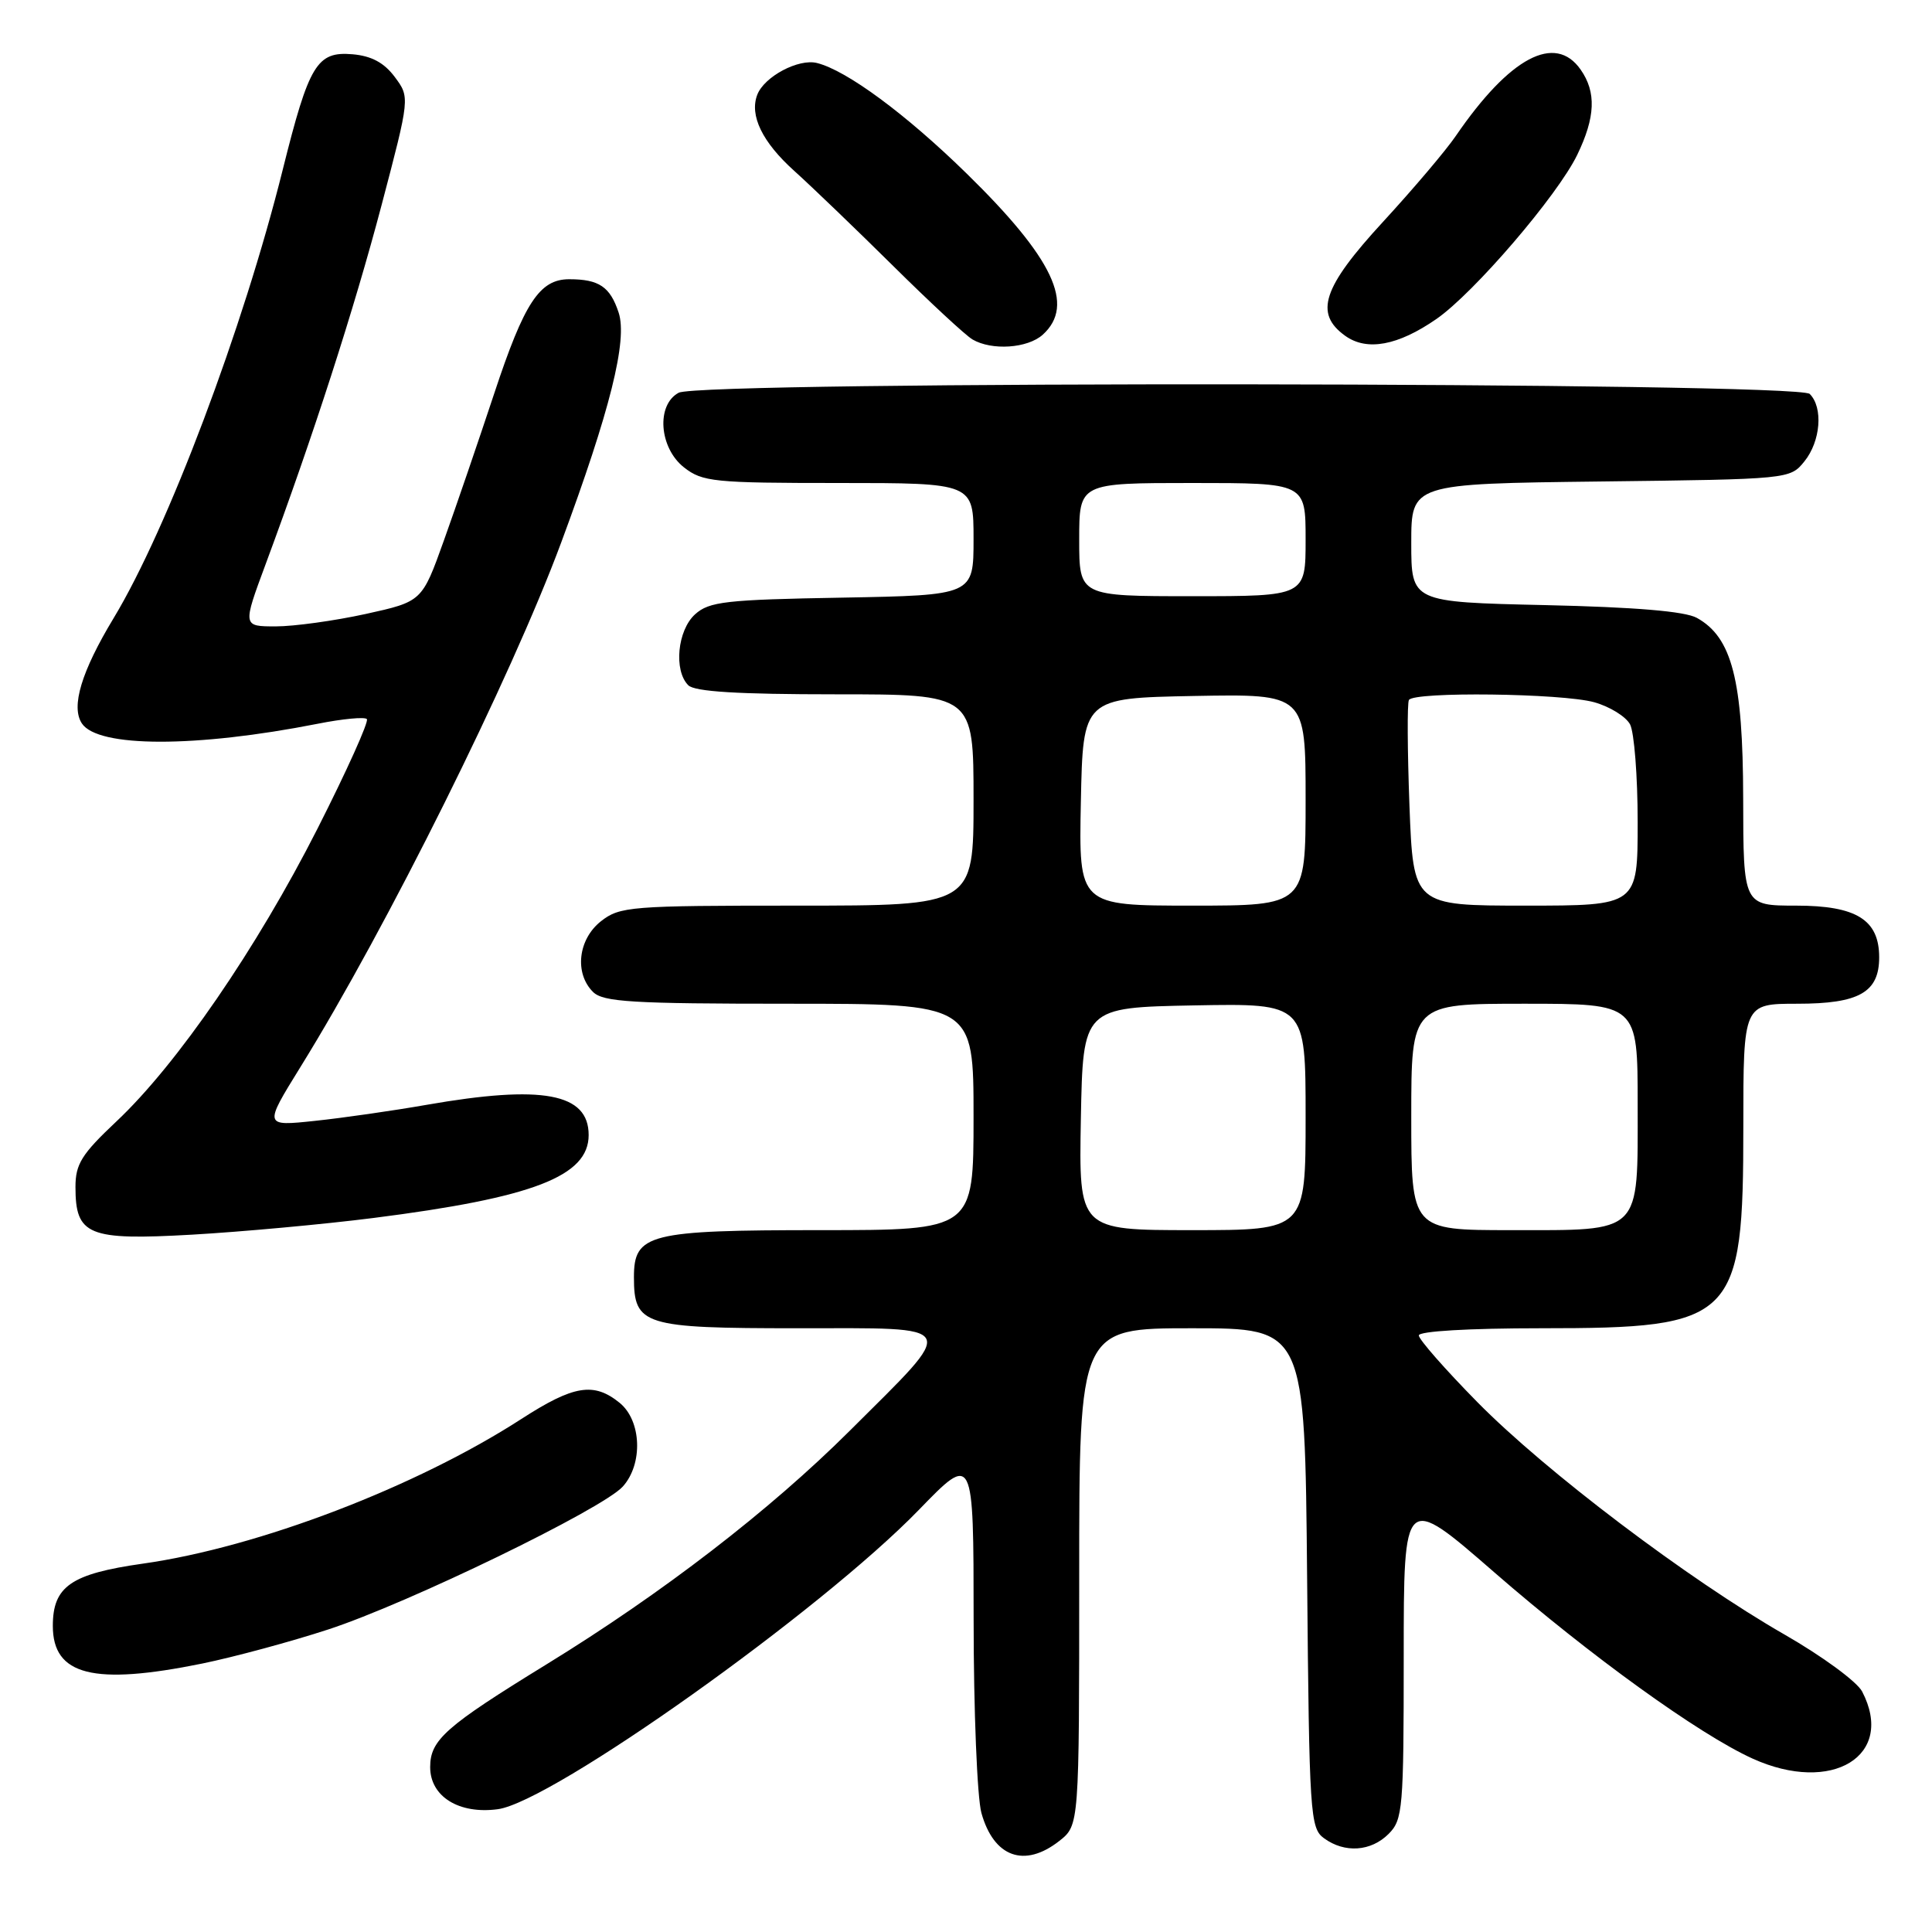 <?xml version="1.0" encoding="UTF-8" standalone="no"?>
<!DOCTYPE svg PUBLIC "-//W3C//DTD SVG 1.1//EN" "http://www.w3.org/Graphics/SVG/1.1/DTD/svg11.dtd" >
<svg xmlns="http://www.w3.org/2000/svg" xmlns:xlink="http://www.w3.org/1999/xlink" version="1.1" viewBox="0 0 256 256">
 <g >
 <path fill="currentColor"
d=" M 140.37 243.93 C 143.00 241.85 143.00 241.85 143.00 208.93 C 143.00 176.00 143.00 176.00 157.95 176.00 C 172.90 176.00 172.90 176.00 173.20 209.08 C 173.48 240.49 173.60 242.24 175.44 243.58 C 178.18 245.58 181.66 245.34 184.00 243.00 C 185.88 241.12 186.00 239.67 186.00 219.45 C 186.00 197.90 186.00 197.90 198.01 208.35 C 210.73 219.41 225.13 229.80 232.22 233.02 C 242.76 237.80 251.18 232.65 246.74 224.13 C 246.06 222.83 241.45 219.45 236.50 216.61 C 223.70 209.27 204.81 194.98 195.75 185.78 C 191.49 181.45 188.00 177.48 188.00 176.95 C 188.00 176.39 194.62 176.00 204.25 176.00 C 229.92 176.00 231.00 174.92 231.00 149.25 C 231.00 133.00 231.00 133.00 238.17 133.00 C 246.34 133.00 249.00 131.49 249.00 126.85 C 249.00 121.88 245.99 120.00 238.00 120.00 C 231.00 120.00 231.00 120.00 230.98 105.75 C 230.95 90.10 229.50 84.45 224.84 81.87 C 223.26 81.00 216.69 80.45 204.75 80.18 C 187.00 79.78 187.00 79.78 187.00 71.94 C 187.00 64.10 187.00 64.10 212.09 63.80 C 237.09 63.50 237.19 63.49 239.09 61.14 C 241.25 58.47 241.60 54.00 239.80 52.20 C 238.21 50.61 92.89 50.45 89.93 52.04 C 86.93 53.64 87.33 59.33 90.63 61.93 C 93.08 63.85 94.58 64.00 111.13 64.00 C 129.00 64.00 129.00 64.00 129.00 71.44 C 129.00 78.87 129.00 78.87 111.60 79.19 C 96.16 79.46 93.97 79.71 92.10 81.40 C 89.76 83.52 89.25 88.85 91.20 90.80 C 92.05 91.65 97.80 92.00 110.70 92.00 C 129.00 92.00 129.00 92.00 129.00 106.00 C 129.00 120.00 129.00 120.00 105.63 120.00 C 83.51 120.00 82.13 120.11 79.63 122.07 C 76.60 124.46 76.09 128.95 78.57 131.43 C 79.91 132.77 83.70 133.00 104.57 133.00 C 129.00 133.00 129.00 133.00 129.00 148.00 C 129.00 163.00 129.00 163.00 108.72 163.00 C 85.93 163.00 84.00 163.49 84.00 169.23 C 84.00 175.62 85.23 176.00 105.69 176.00 C 127.47 176.00 127.05 175.18 112.60 189.58 C 102.01 200.13 87.78 211.10 72.39 220.55 C 59.03 228.76 57.00 230.55 57.00 234.15 C 57.00 238.05 60.81 240.42 65.96 239.73 C 73.18 238.76 108.74 213.48 121.75 200.07 C 129.00 192.59 129.00 192.59 129.01 214.54 C 129.01 226.62 129.48 238.18 130.04 240.22 C 131.68 246.10 135.75 247.56 140.37 243.93 Z  M 26.79 220.43 C 31.03 219.56 38.55 217.53 43.50 215.91 C 54.09 212.45 79.82 199.96 82.52 196.98 C 85.23 193.98 85.01 188.23 82.09 185.87 C 78.68 183.11 76.01 183.55 69.10 188.01 C 55.15 197.03 34.23 205.03 18.93 207.19 C 9.41 208.54 7.00 210.20 7.00 215.44 C 7.00 222.00 12.40 223.36 26.79 220.43 Z  M 49.47 161.39 C 70.65 158.70 78.00 155.86 78.00 150.40 C 78.00 144.85 71.89 143.71 56.50 146.40 C 52.10 147.17 45.45 148.13 41.73 148.52 C 34.95 149.24 34.95 149.24 39.82 141.37 C 51.24 122.94 67.71 89.81 74.36 71.89 C 80.84 54.43 83.18 45.07 81.97 41.41 C 80.84 37.99 79.37 37.00 75.42 37.00 C 71.50 37.00 69.47 40.09 65.49 52.13 C 63.42 58.38 60.42 67.15 58.82 71.61 C 55.92 79.71 55.92 79.71 48.43 81.36 C 44.31 82.26 38.96 83.00 36.54 83.00 C 32.14 83.00 32.14 83.00 35.20 74.75 C 41.50 57.77 46.91 41.02 50.56 27.18 C 54.32 12.90 54.32 12.90 52.31 10.20 C 50.90 8.31 49.23 7.41 46.71 7.19 C 41.99 6.79 40.95 8.51 37.46 22.50 C 32.22 43.52 22.21 70.07 15.06 81.90 C 10.78 88.98 9.38 93.64 10.85 95.86 C 12.98 99.07 25.91 99.09 42.11 95.90 C 45.38 95.25 48.31 94.97 48.61 95.28 C 48.91 95.58 45.96 102.13 42.05 109.84 C 34.01 125.68 23.45 141.05 15.42 148.60 C 10.82 152.93 10.00 154.24 10.00 157.28 C 10.00 163.69 11.67 164.38 25.43 163.60 C 32.04 163.22 42.86 162.23 49.47 161.39 Z  M 138.17 44.35 C 142.51 40.42 139.57 34.22 128.04 22.95 C 120.02 15.11 112.20 9.34 108.26 8.35 C 105.81 7.73 101.26 10.15 100.34 12.56 C 99.29 15.30 101.01 18.84 105.25 22.65 C 107.59 24.76 113.49 30.43 118.36 35.25 C 123.23 40.07 127.95 44.45 128.86 44.98 C 131.43 46.48 136.16 46.16 138.17 44.35 Z  M 190.33 42.27 C 195.30 38.83 206.38 25.91 208.99 20.52 C 211.40 15.54 211.54 12.21 209.44 9.22 C 206.06 4.39 200.05 7.58 192.91 18.00 C 191.60 19.93 187.25 25.05 183.26 29.39 C 175.25 38.09 174.11 41.53 178.25 44.50 C 181.13 46.56 185.23 45.80 190.33 42.27 Z  M 143.22 148.25 C 143.50 133.50 143.50 133.50 158.25 133.22 C 173.00 132.95 173.00 132.95 173.00 147.97 C 173.00 163.00 173.00 163.00 157.97 163.00 C 142.95 163.00 142.95 163.00 143.22 148.25 Z  M 187.00 148.00 C 187.00 133.00 187.00 133.00 202.00 133.00 C 217.00 133.00 217.00 133.00 217.00 146.35 C 217.00 163.69 217.70 163.00 200.17 163.00 C 187.00 163.00 187.00 163.00 187.00 148.00 Z  M 143.22 106.25 C 143.50 92.50 143.50 92.50 158.25 92.22 C 173.00 91.95 173.00 91.95 173.00 105.97 C 173.00 120.00 173.00 120.00 157.97 120.00 C 142.94 120.00 142.94 120.00 143.22 106.25 Z  M 186.76 106.75 C 186.49 99.46 186.45 93.16 186.69 92.75 C 187.34 91.62 206.96 91.86 211.24 93.05 C 213.29 93.62 215.43 94.94 215.99 95.98 C 216.54 97.02 217.00 102.85 217.00 108.93 C 217.00 120.00 217.00 120.00 202.13 120.00 C 187.27 120.00 187.27 120.00 186.76 106.75 Z  M 143.00 71.50 C 143.00 64.00 143.00 64.00 158.00 64.00 C 173.00 64.00 173.00 64.00 173.00 71.50 C 173.00 79.00 173.00 79.00 158.00 79.00 C 143.00 79.00 143.00 79.00 143.00 71.50 Z "/>
</g>
</svg>